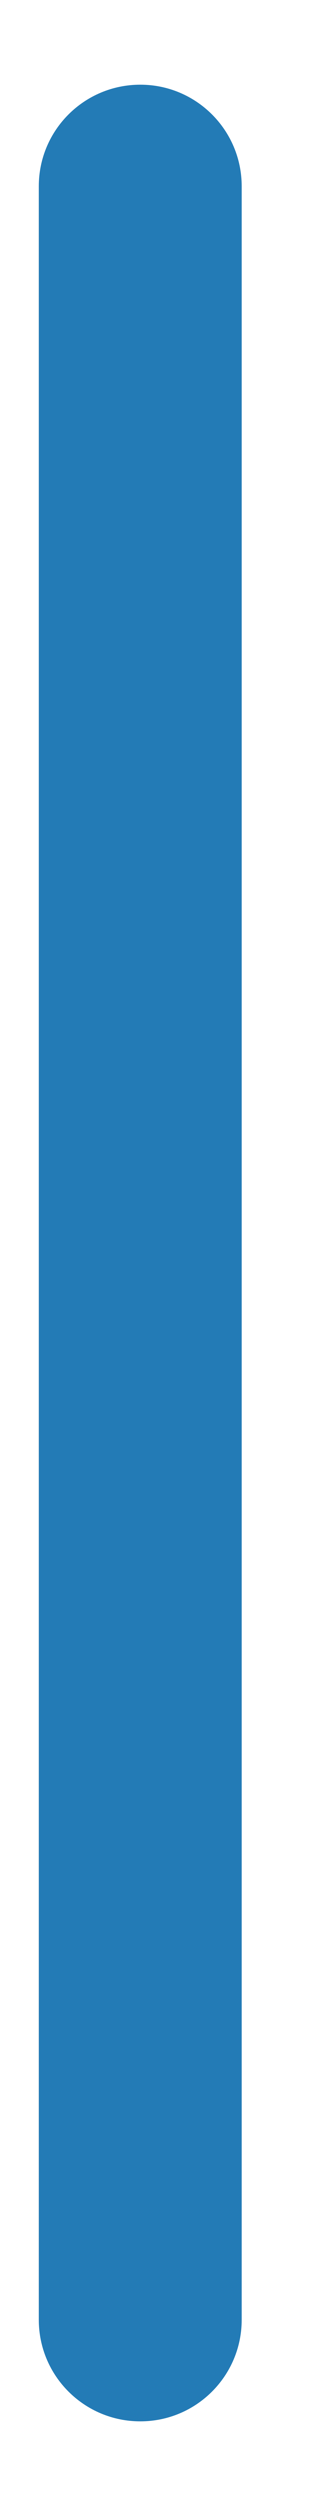 <?xml version="1.0" encoding="UTF-8" standalone="no"?><svg width='3' height='24' viewBox='0 0 3 24' fill='none' xmlns='http://www.w3.org/2000/svg'>
<path d='M2.324 1.788C2.324 1.249 1.887 0.813 1.349 0.813C0.81 0.813 0.373 1.249 0.373 1.788V22.27C0.373 22.809 0.81 23.245 1.349 23.245C1.887 23.245 2.324 22.809 2.324 22.27V1.788Z' fill='#237BB6'/>
</svg>
